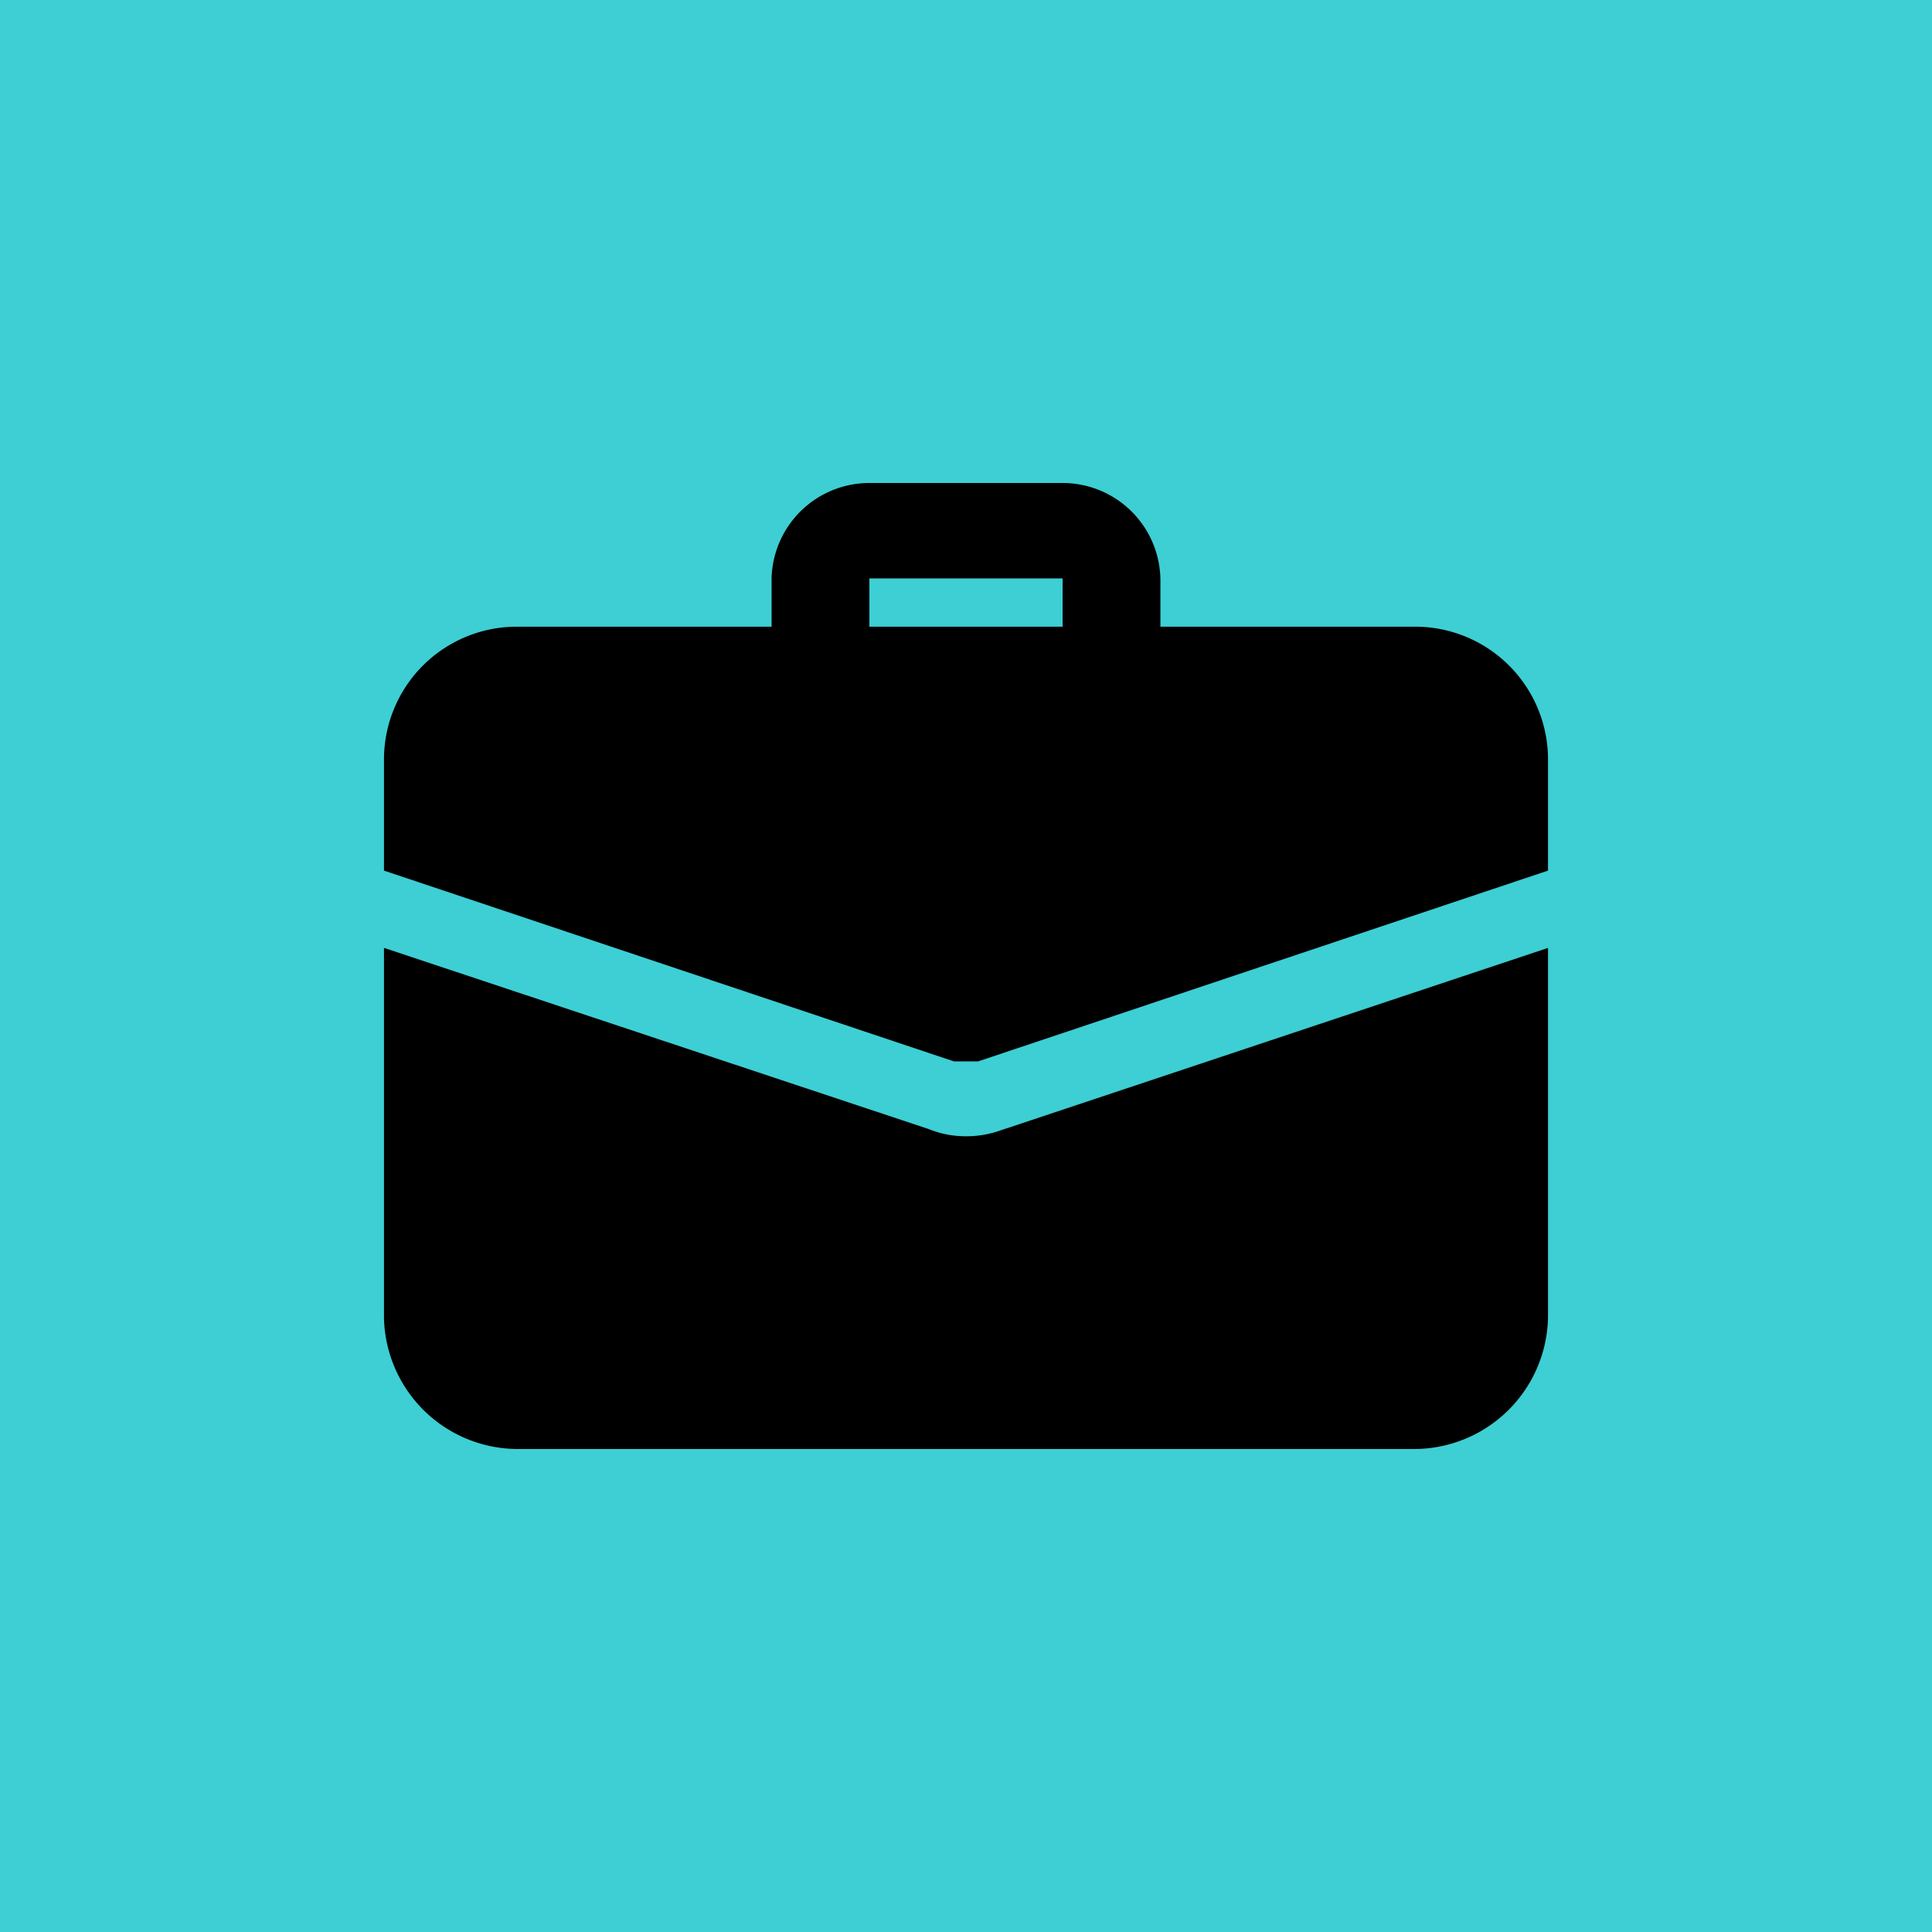 <svg xmlns="http://www.w3.org/2000/svg" viewBox="0 0 16 16"><defs><style>.cls-1{fill:#3dcfd3;}</style></defs><g id="Layer_2" data-name="Layer 2"><g id="Layer_1-2" data-name="Layer 1"><rect class="cls-1" width="16" height="16"/><path d="M9.2,5.79a.4.4,0,0,1-.4-.4v-.6H7.2v.6a.41.41,0,0,1-.81,0v-.6A.81.81,0,0,1,7.2,4H8.8a.81.81,0,0,1,.81.81v.6A.4.4,0,0,1,9.2,5.79Z"/><path d="M8.29,9.36A.84.84,0,0,1,8,9.41a.81.81,0,0,1-.31-.06L3.18,7.85v3.06A1.11,1.11,0,0,0,4.29,12h7.42a1.11,1.11,0,0,0,1.11-1.11V7.85Z"/><path d="M12.82,6.29v.92L8.1,8.79H7.9L3.18,7.21V6.29a1.1,1.1,0,0,1,1.11-1.1h7.42A1.1,1.1,0,0,1,12.82,6.29Z"/></g></g></svg>